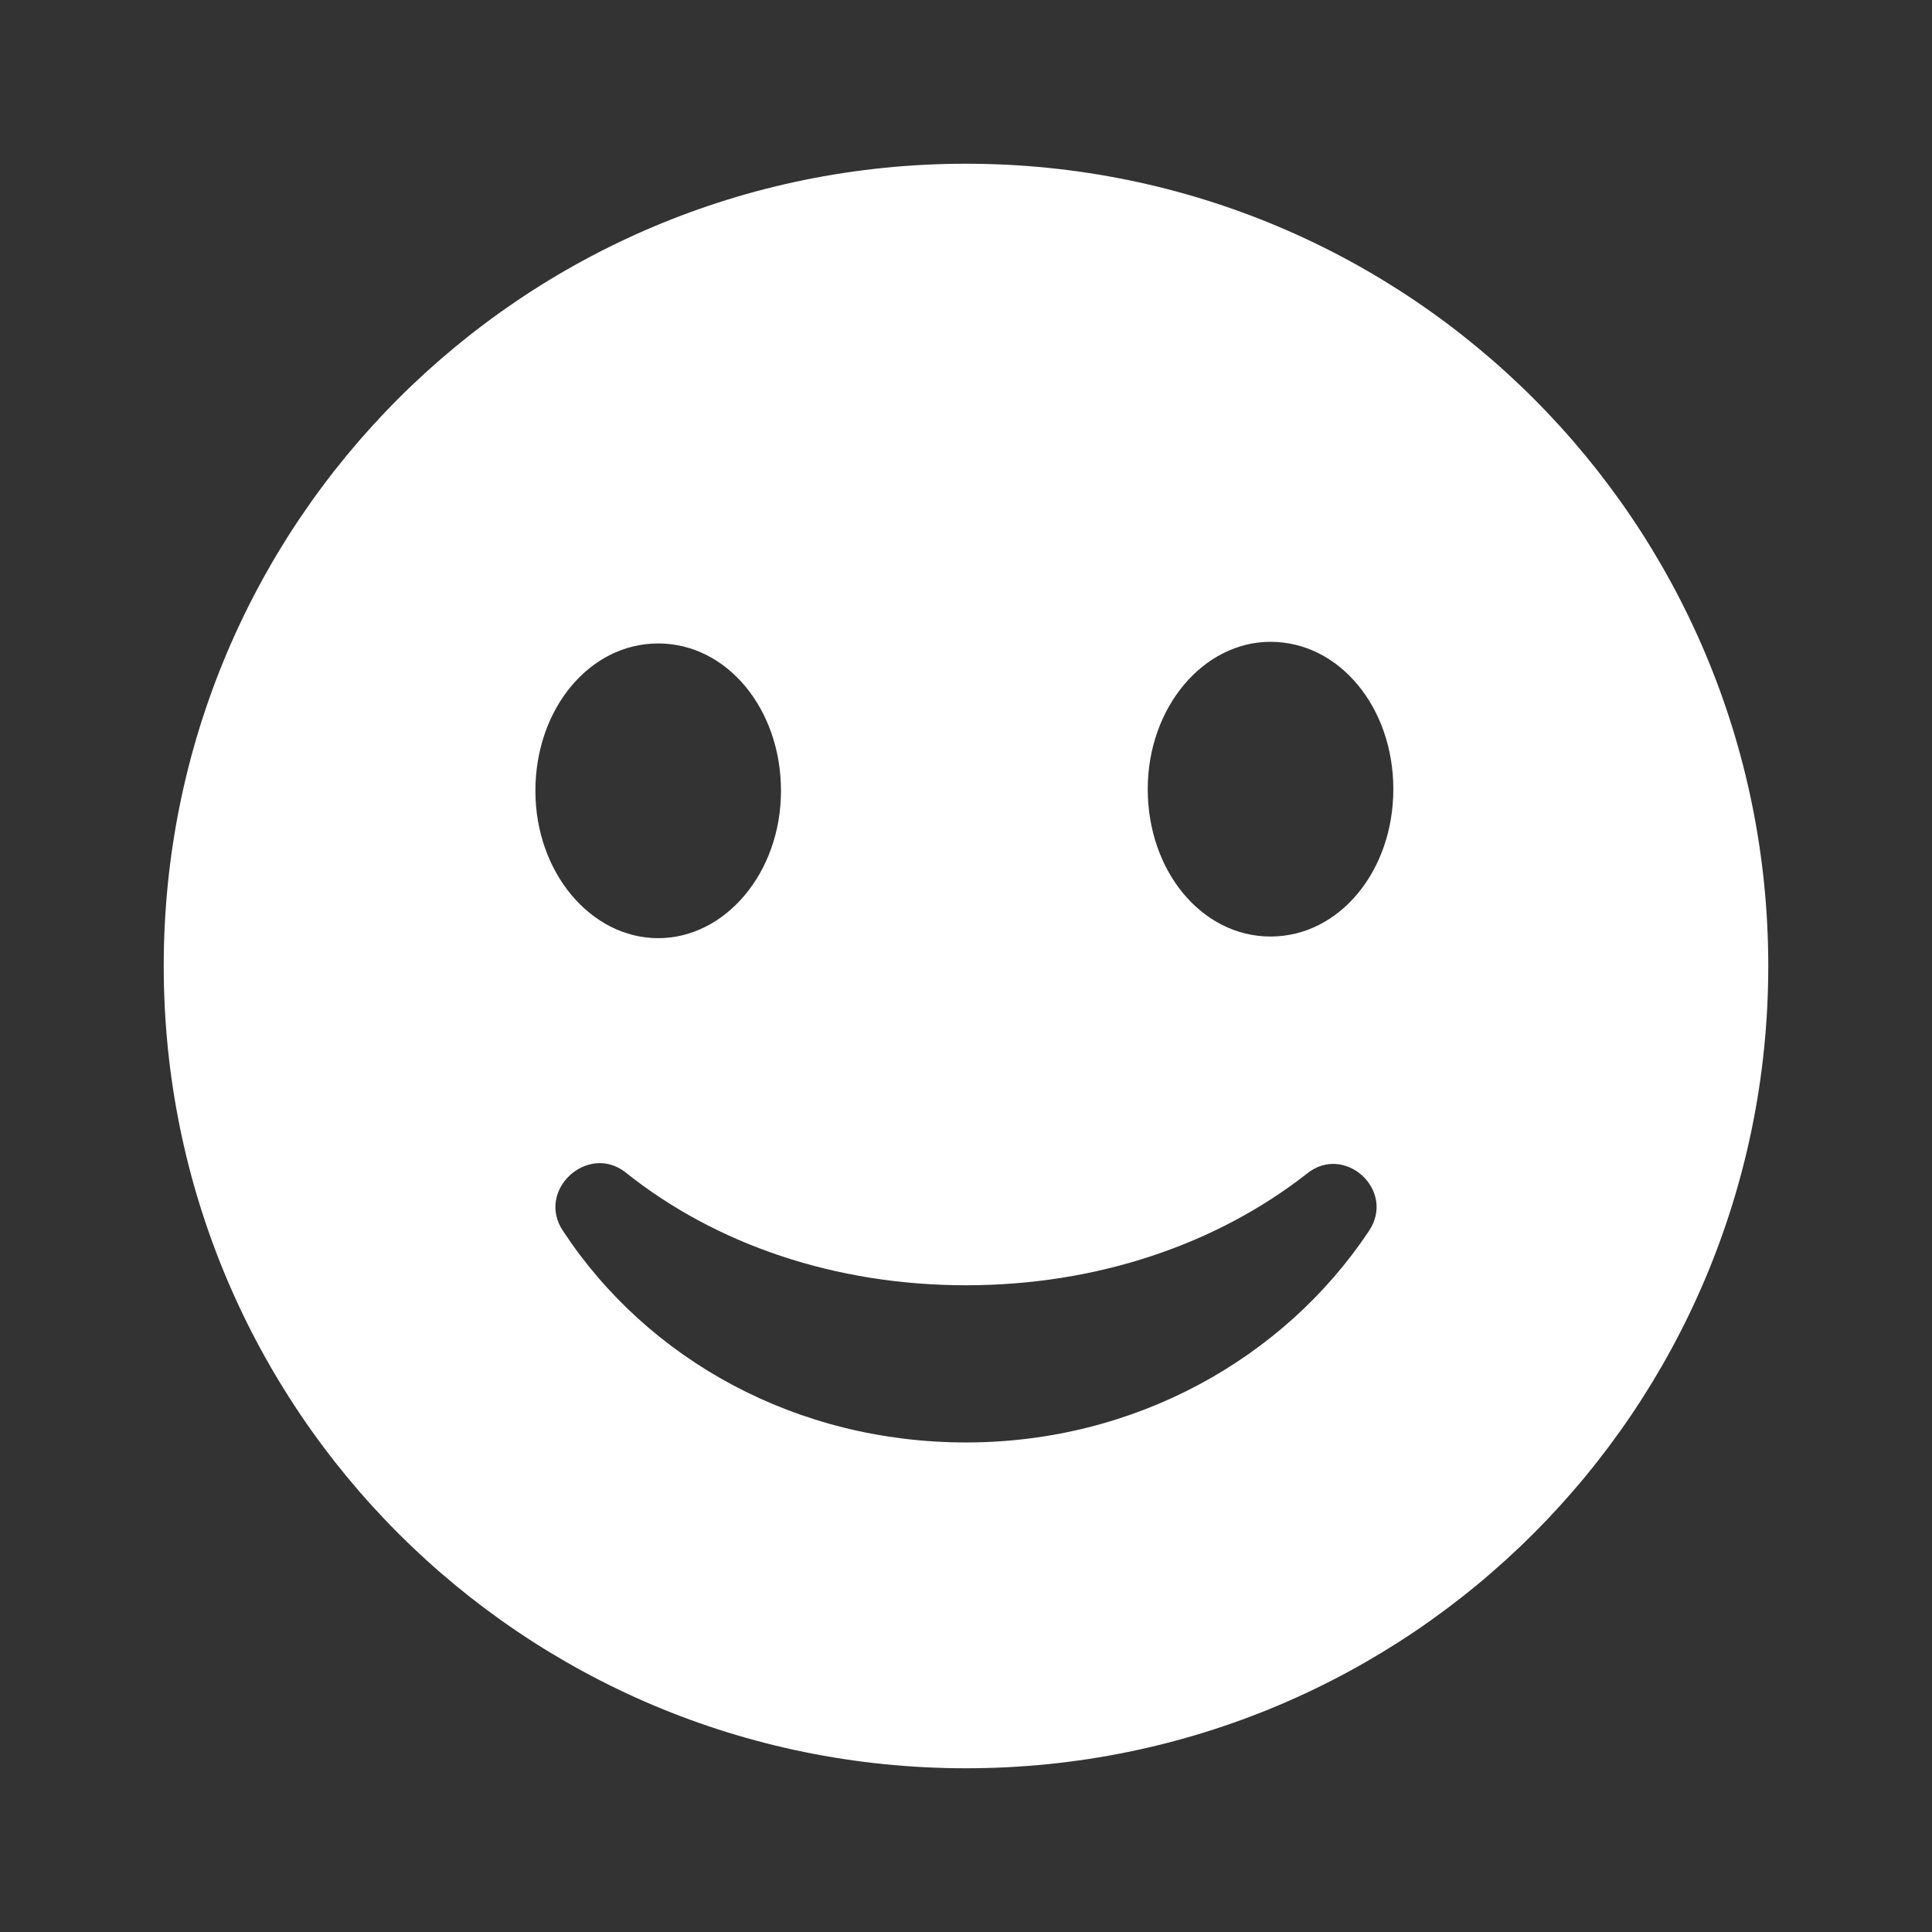 <svg version="1.1" id="Layer_1" xmlns="http://www.w3.org/2000/svg" xmlns:xlink="http://www.w3.org/1999/xlink" width="124" height="124" x="0px" y="0px" viewBox="0 0 118 118" style="enable-background:new 0 0 118 118;" xml:space="preserve">
    <rect x="0" y="0" width="118" height="118" fill="#333333" stroke="none"/>
    <path fill="#FFFFFF" d="M59,10c-27.1,0-49,21.9-49,49s21.9,49,49,49c27.1,0,49-21.9,49-49S86.1,10,59,10z M40.2,39.3c4.2,0,7.5,4,7.5,9
        s-3.4,9-7.5,9s-7.5-4-7.5-9S36,39.3,40.2,39.3z M83.6,75.2C78.4,83,69.3,88.1,59,88.1c-10.3,0-19.4-5-24.6-12.9
        c-1.7-2.5,1.5-5.4,3.8-3.6C43.7,76,51,78.5,59,78.5c8,0,15.3-2.5,20.8-6.8C82.1,69.8,85.3,72.7,83.6,75.2z M77.6,57.2
        c-4.2,0-7.5-4-7.5-9s3.4-9,7.5-9c4.2,0,7.5,4,7.5,9S81.8,57.2,77.6,57.2z"/>
</svg>